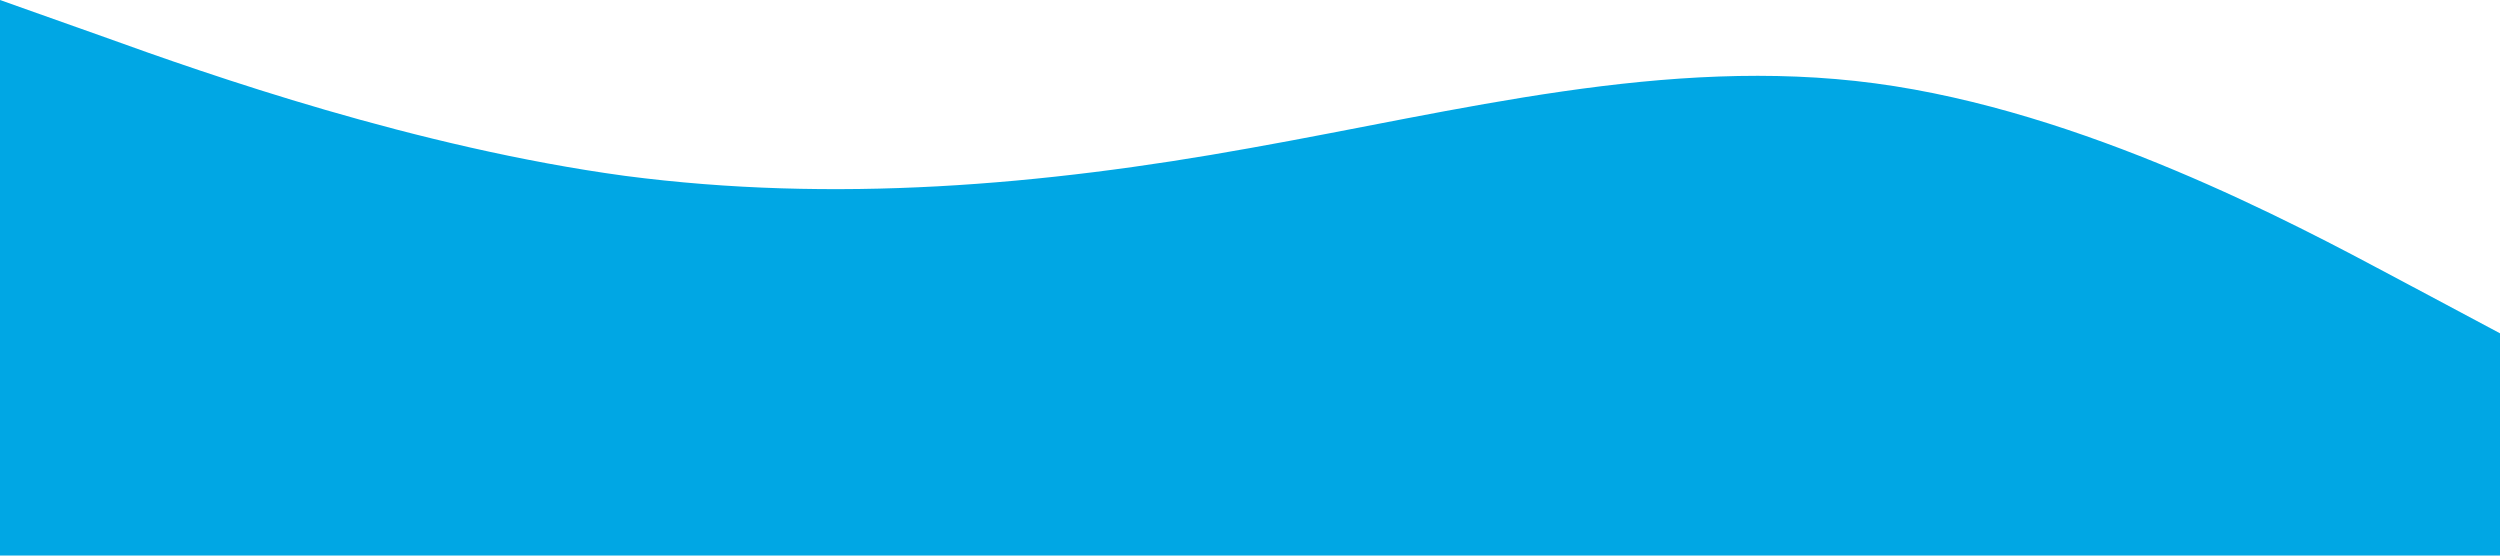 <?xml version="1.0" standalone="no"?><svg xmlns="http://www.w3.org/2000/svg" viewBox="0 0 1440 320"><path fill="#00A7E4" fill-opacity="1" d="M0,0L60,21.3C120,43,240,85,360,101.3C480,117,600,107,720,85.3C840,64,960,32,1080,48C1200,64,1320,128,1380,160L1440,192L1440,320L1380,320C1320,320,1200,320,1080,320C960,320,840,320,720,320C600,320,480,320,360,320C240,320,120,320,60,320L0,320Z"></path></svg>
